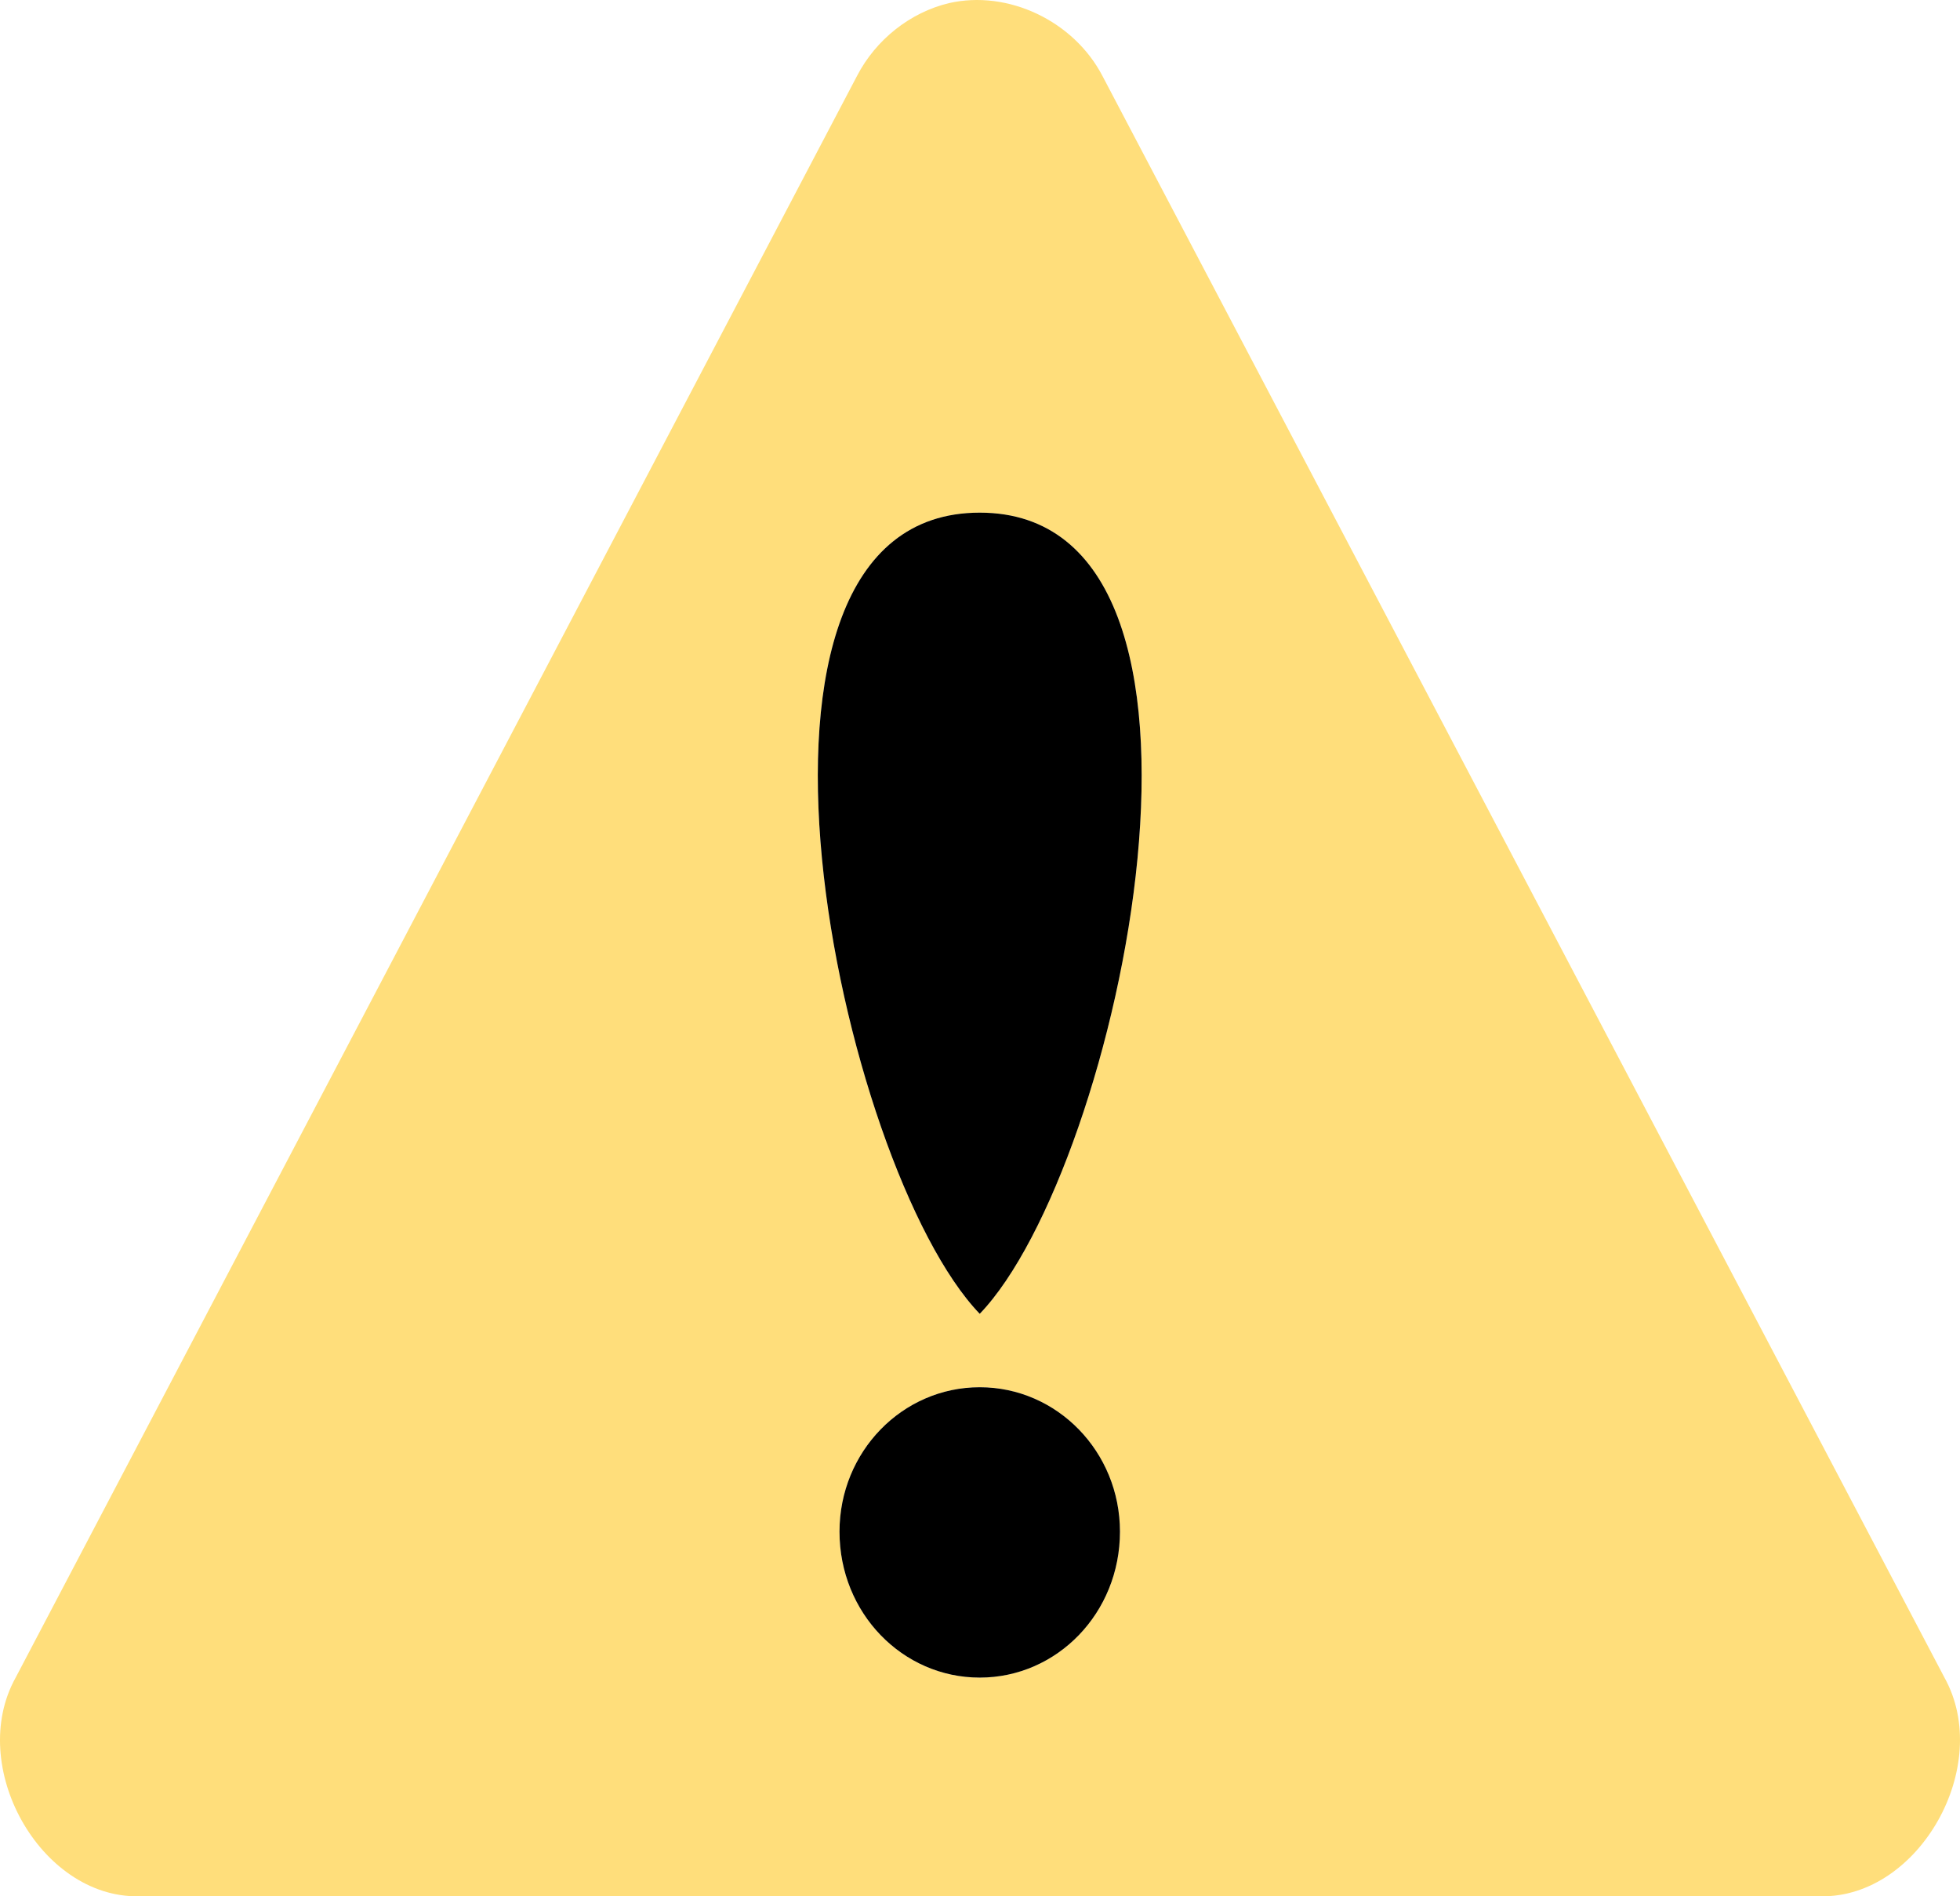 <?xml version="1.0" encoding="UTF-8" standalone="no"?>
<svg
   width="894.542"
   height="865.342"
   version="1.1"
   id="svg1"
   xmlns="http://www.w3.org/2000/svg"
   xmlns:svg="http://www.w3.org/2000/svg">
  <defs
     id="defs1" />
  <path
     d="m 433.149,1.417 c -17.7,4.22 -33.4,16.62 -42,33.22 l -384,730.9 c -22.43,40.3 11.14,100.4 56,99.8 H 831.149 c 44.8,0.6 78.7,-59.5 56.3,-99.8 l -384.3,-730.9 c -13.1,-25.1 -43.1,-39.35 -70,-33.22 z m 14,232.52 c 128,0 64,299.1 0,365.6 -64,-66.5 -128,-365.6 0,-365.6 z m 0,399.1 c 35.3,0 64,29.4 64,65.9 0,37.1 -28.7,66.6 -64,66.6 -35.3,0 -64,-29.5 -64,-66.6 0,-36.5 28.7,-65.9 64,-65.9 z"
     id="path1"
     style="fill:#ffce3a;fill-opacity:0.67" />
  <path
     d="m 447.149,633.037 c 35.3,0 64,29.4 64,65.9 0,37.1 -28.7,66.6 -64,66.6 -35.3,0 -64,-29.5 -64,-66.6 0,-36.5 28.7,-65.9 64,-65.9 z"
     id="path4" />
  <path
     d="m 447.149,233.937 c 128,0 64,299.1 0,365.6 -64,-66.5 -128,-365.6 0,-365.6 z"
     id="path3" />
</svg>

